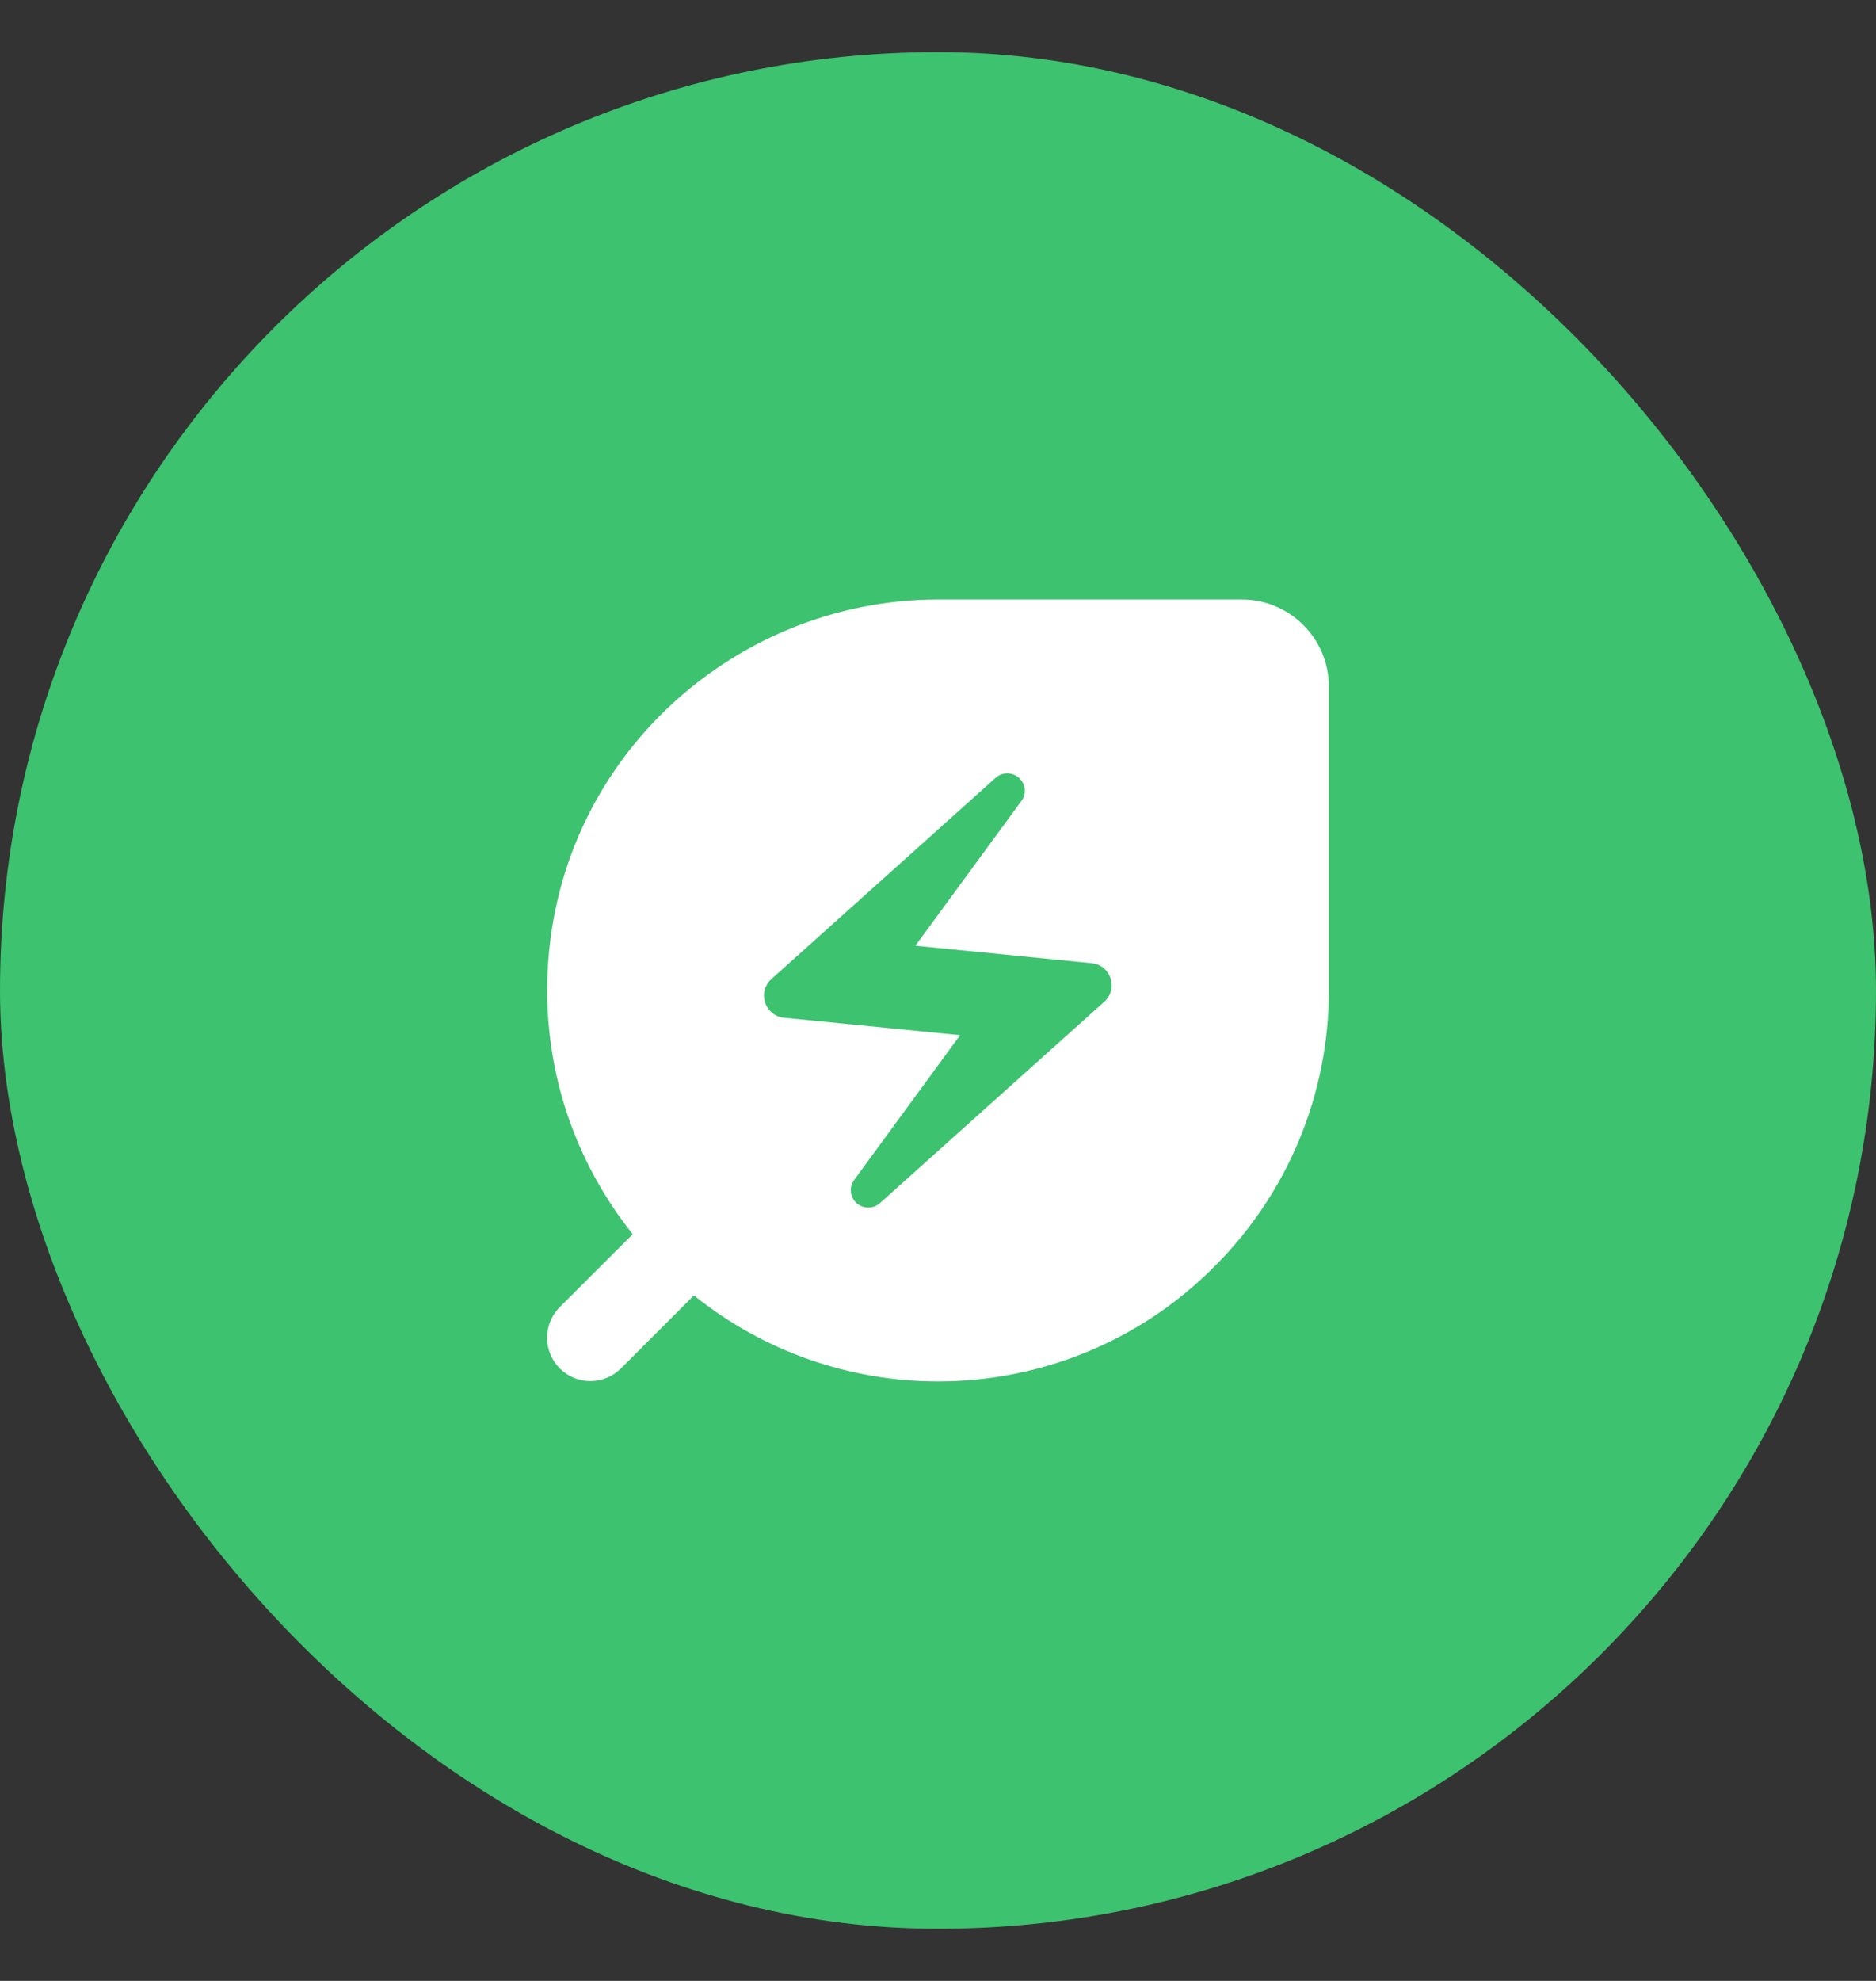 <svg width="18" height="19" viewBox="0 0 18 19" fill="none" xmlns="http://www.w3.org/2000/svg">
<rect x="0" y="0" width="18" height="19" fill="#333333" stroke="none"/>
<rect y="0.5" width="18" height="18" rx="9" fill="#3DC26F"/>
<path d="M9 5.75C7 5.75 5.25 7.358 5.25 9.5C5.25 10.383 5.558 11.196 6.071 11.838L5.371 12.537C5.293 12.615 5.249 12.721 5.249 12.831C5.249 12.941 5.293 13.047 5.371 13.125C5.449 13.203 5.554 13.247 5.664 13.247C5.775 13.247 5.88 13.203 5.958 13.125L6.658 12.425C7.322 12.959 8.148 13.25 9 13.25C9.958 13.25 10.921 12.883 11.65 12.15C11.999 11.803 12.276 11.39 12.465 10.935C12.654 10.48 12.751 9.992 12.75 9.5V6.583C12.75 6.125 12.375 5.75 11.916 5.75H9ZM10.596 9.608L8.446 11.537C8.379 11.6 8.275 11.596 8.212 11.533C8.184 11.505 8.167 11.468 8.164 11.428C8.161 11.388 8.172 11.349 8.196 11.317L9.212 9.929L7.525 9.762C7.484 9.759 7.444 9.743 7.412 9.717C7.379 9.691 7.355 9.657 7.342 9.618C7.329 9.578 7.327 9.536 7.337 9.496C7.348 9.456 7.369 9.42 7.4 9.392L9.55 7.463C9.617 7.4 9.721 7.404 9.783 7.467C9.842 7.525 9.85 7.617 9.8 7.683L8.783 9.071L10.471 9.238C10.658 9.254 10.733 9.483 10.596 9.608Z" fill="white"/>
</svg>
